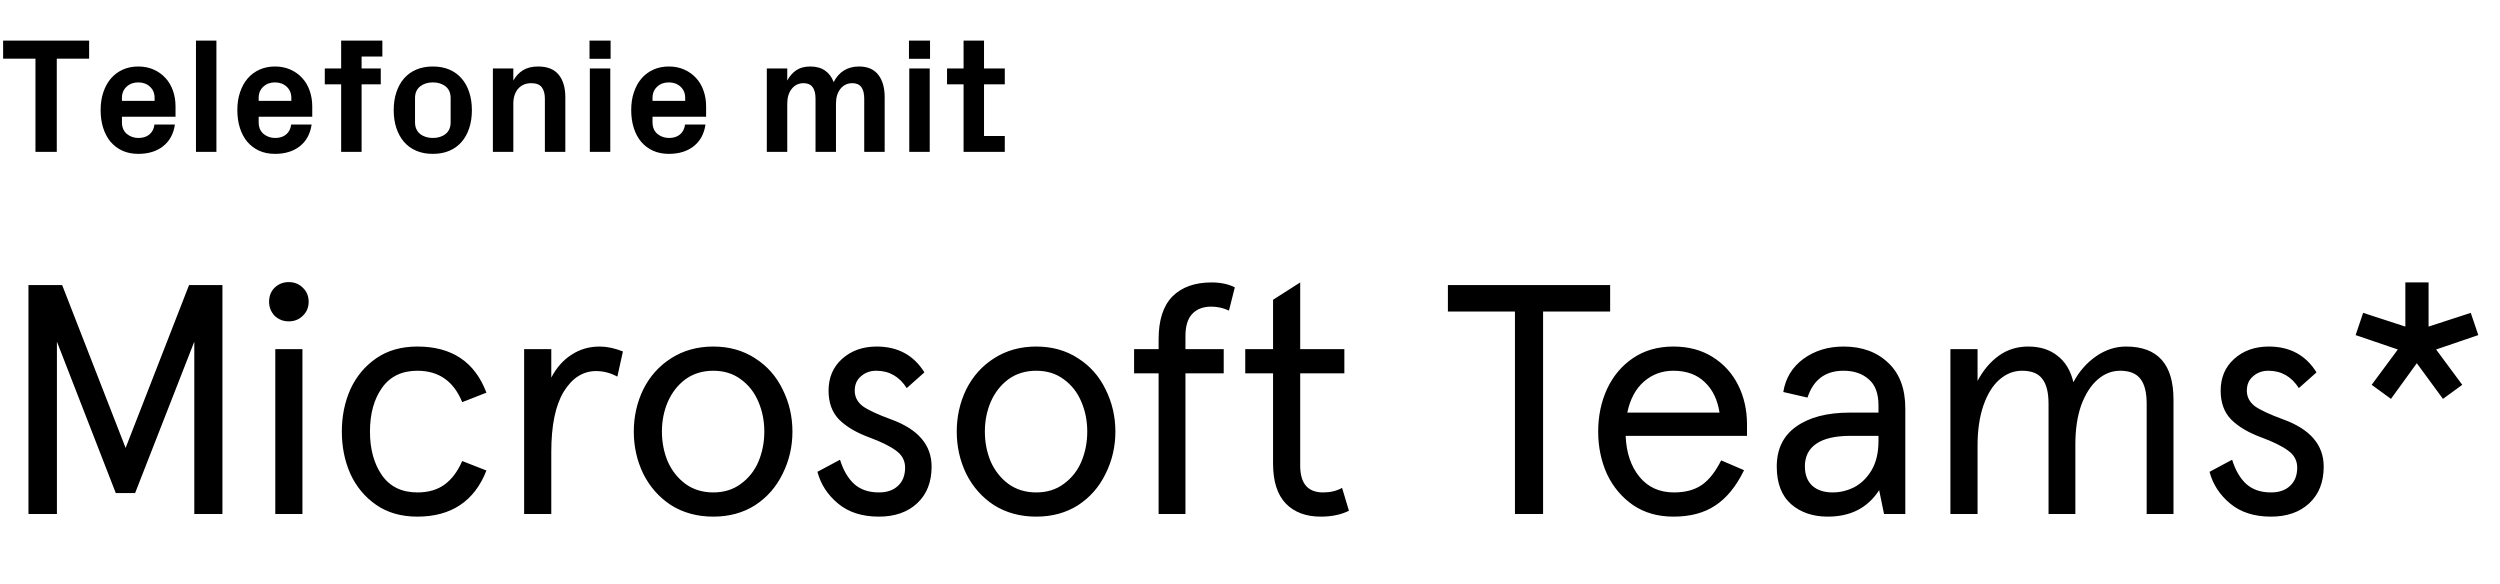 <svg width="214" height="50" viewBox="0 0 214 50" fill="none" xmlns="http://www.w3.org/2000/svg">
<path d="M2.436 24.4H5.32L10.752 38.344L16.184 24.4H19.04V44H16.632V29.244L11.564 42.208H9.912L4.872 29.244V44H2.436V24.4ZM23.565 29.888H25.889V44H23.565V29.888ZM24.713 27.508C24.246 27.508 23.845 27.349 23.509 27.032C23.192 26.696 23.033 26.295 23.033 25.828C23.033 25.343 23.192 24.941 23.509 24.624C23.845 24.307 24.246 24.148 24.713 24.148C25.198 24.148 25.599 24.307 25.917 24.624C26.253 24.941 26.421 25.343 26.421 25.828C26.421 26.313 26.253 26.715 25.917 27.032C25.599 27.349 25.198 27.508 24.713 27.508ZM35.729 44.224C34.347 44.224 33.171 43.888 32.201 43.216C31.23 42.544 30.493 41.657 29.989 40.556C29.503 39.455 29.261 38.251 29.261 36.944C29.261 35.637 29.503 34.433 29.989 33.332C30.493 32.231 31.23 31.344 32.201 30.672C33.171 30 34.347 29.664 35.729 29.664C38.678 29.664 40.647 30.98 41.637 33.612L39.565 34.424C38.837 32.632 37.558 31.736 35.729 31.736C34.403 31.736 33.395 32.221 32.705 33.192C32.014 34.163 31.669 35.413 31.669 36.944C31.669 38.456 32.014 39.707 32.705 40.696C33.395 41.667 34.403 42.152 35.729 42.152C36.662 42.152 37.437 41.928 38.053 41.48C38.669 41.032 39.173 40.36 39.565 39.464L41.637 40.276C41.133 41.583 40.377 42.572 39.369 43.244C38.379 43.897 37.166 44.224 35.729 44.224ZM44.866 29.888H47.19V32.324C47.638 31.465 48.216 30.812 48.926 30.364C49.635 29.897 50.438 29.664 51.334 29.664C51.95 29.664 52.612 29.804 53.322 30.084L52.846 32.24C52.267 31.923 51.66 31.764 51.026 31.764C49.906 31.764 48.982 32.352 48.254 33.528C47.544 34.704 47.19 36.421 47.19 38.68V44H44.866V29.888ZM61.057 44.224C59.694 44.224 58.49 43.897 57.445 43.244C56.418 42.572 55.625 41.676 55.065 40.556C54.523 39.436 54.253 38.232 54.253 36.944C54.253 35.656 54.523 34.452 55.065 33.332C55.625 32.212 56.418 31.325 57.445 30.672C58.49 30 59.694 29.664 61.057 29.664C62.419 29.664 63.614 30 64.641 30.672C65.668 31.325 66.451 32.212 66.993 33.332C67.553 34.452 67.833 35.656 67.833 36.944C67.833 38.232 67.553 39.436 66.993 40.556C66.451 41.676 65.668 42.572 64.641 43.244C63.614 43.897 62.419 44.224 61.057 44.224ZM61.057 42.152C61.971 42.152 62.755 41.909 63.409 41.424C64.081 40.939 64.585 40.304 64.921 39.52C65.257 38.717 65.425 37.859 65.425 36.944C65.425 36.029 65.257 35.18 64.921 34.396C64.585 33.593 64.081 32.949 63.409 32.464C62.755 31.979 61.971 31.736 61.057 31.736C60.142 31.736 59.349 31.979 58.677 32.464C58.023 32.949 57.52 33.593 57.165 34.396C56.829 35.18 56.661 36.029 56.661 36.944C56.661 37.859 56.829 38.717 57.165 39.52C57.52 40.304 58.023 40.939 58.677 41.424C59.349 41.909 60.142 42.152 61.057 42.152ZM75.237 44.224C73.799 44.224 72.633 43.851 71.737 43.104C70.841 42.357 70.253 41.452 69.973 40.388L71.905 39.352C72.185 40.248 72.586 40.939 73.109 41.424C73.65 41.909 74.359 42.152 75.237 42.152C75.927 42.152 76.469 41.965 76.861 41.592C77.272 41.219 77.477 40.696 77.477 40.024C77.477 39.427 77.216 38.941 76.693 38.568C76.189 38.195 75.433 37.821 74.425 37.448C73.305 37.037 72.437 36.524 71.821 35.908C71.224 35.292 70.925 34.471 70.925 33.444C70.925 32.324 71.308 31.419 72.073 30.728C72.857 30.019 73.846 29.664 75.041 29.664C76.852 29.664 78.214 30.401 79.129 31.876L77.617 33.22C76.982 32.231 76.114 31.736 75.013 31.736C74.49 31.736 74.052 31.895 73.697 32.212C73.342 32.511 73.165 32.921 73.165 33.444C73.165 33.967 73.389 34.405 73.837 34.76C74.303 35.096 75.125 35.479 76.301 35.908C78.597 36.748 79.745 38.092 79.745 39.94C79.745 41.265 79.334 42.311 78.513 43.076C77.692 43.841 76.6 44.224 75.237 44.224ZM88.701 44.224C87.339 44.224 86.135 43.897 85.089 43.244C84.063 42.572 83.269 41.676 82.709 40.556C82.168 39.436 81.897 38.232 81.897 36.944C81.897 35.656 82.168 34.452 82.709 33.332C83.269 32.212 84.063 31.325 85.089 30.672C86.135 30 87.339 29.664 88.701 29.664C90.064 29.664 91.259 30 92.285 30.672C93.312 31.325 94.096 32.212 94.637 33.332C95.197 34.452 95.477 35.656 95.477 36.944C95.477 38.232 95.197 39.436 94.637 40.556C94.096 41.676 93.312 42.572 92.285 43.244C91.259 43.897 90.064 44.224 88.701 44.224ZM88.701 42.152C89.616 42.152 90.4 41.909 91.053 41.424C91.725 40.939 92.229 40.304 92.565 39.52C92.901 38.717 93.069 37.859 93.069 36.944C93.069 36.029 92.901 35.18 92.565 34.396C92.229 33.593 91.725 32.949 91.053 32.464C90.4 31.979 89.616 31.736 88.701 31.736C87.787 31.736 86.993 31.979 86.321 32.464C85.668 32.949 85.164 33.593 84.809 34.396C84.473 35.18 84.305 36.029 84.305 36.944C84.305 37.859 84.473 38.717 84.809 39.52C85.164 40.304 85.668 40.939 86.321 41.424C86.993 41.909 87.787 42.152 88.701 42.152ZM99.177 31.96H97.078V29.888H99.177V29.048C99.177 27.405 99.57 26.183 100.354 25.38C101.156 24.577 102.276 24.176 103.714 24.176C104.479 24.176 105.142 24.316 105.702 24.596L105.198 26.584C104.712 26.36 104.208 26.248 103.686 26.248C102.976 26.248 102.426 26.463 102.034 26.892C101.66 27.303 101.474 27.928 101.474 28.768V29.888H104.75V31.96H101.474V44H99.177V31.96ZM113.061 44.224C111.792 44.224 110.793 43.851 110.065 43.104C109.337 42.339 108.973 41.2 108.973 39.688V31.96H106.593V29.888H108.973V25.66L111.297 24.176V29.888H115.077V31.96H111.297V39.856C111.297 41.387 111.95 42.152 113.257 42.152C113.892 42.152 114.433 42.021 114.881 41.76L115.469 43.72C114.797 44.056 113.994 44.224 113.061 44.224ZM129.68 26.668H123.94V24.4H137.828V26.668H132.088V44H129.68V26.668ZM149.544 37.308H139.156C139.212 38.745 139.604 39.912 140.332 40.808C141.06 41.704 142.049 42.152 143.3 42.152C144.27 42.152 145.064 41.937 145.68 41.508C146.296 41.079 146.846 40.379 147.332 39.408L149.292 40.248C148.62 41.629 147.798 42.637 146.828 43.272C145.876 43.907 144.681 44.224 143.244 44.224C141.918 44.224 140.77 43.897 139.8 43.244C138.829 42.572 138.082 41.685 137.56 40.584C137.056 39.464 136.804 38.251 136.804 36.944C136.804 35.619 137.056 34.405 137.56 33.304C138.082 32.184 138.829 31.297 139.8 30.644C140.77 29.991 141.918 29.664 143.244 29.664C144.532 29.664 145.652 29.963 146.604 30.56C147.556 31.157 148.284 31.96 148.788 32.968C149.292 33.976 149.544 35.096 149.544 36.328V37.308ZM147.192 35.32C147.024 34.219 146.604 33.351 145.932 32.716C145.26 32.063 144.364 31.736 143.244 31.736C142.273 31.736 141.433 32.044 140.724 32.66C140.014 33.276 139.538 34.163 139.296 35.32H147.192ZM156.458 44.224C155.189 44.224 154.143 43.869 153.322 43.16C152.501 42.432 152.09 41.359 152.09 39.94C152.09 38.447 152.641 37.308 153.742 36.524C154.862 35.721 156.393 35.32 158.334 35.32H160.798V34.704C160.798 33.677 160.518 32.931 159.958 32.464C159.417 31.979 158.698 31.736 157.802 31.736C156.253 31.736 155.226 32.501 154.722 34.032L152.65 33.556C152.837 32.38 153.406 31.437 154.358 30.728C155.329 30.019 156.477 29.664 157.802 29.664C159.389 29.664 160.667 30.131 161.638 31.064C162.609 31.979 163.094 33.276 163.094 34.956V44H161.274L160.854 41.956C159.883 43.468 158.418 44.224 156.458 44.224ZM156.878 42.152C157.513 42.152 158.129 42.003 158.726 41.704C159.323 41.387 159.818 40.901 160.21 40.248C160.602 39.576 160.798 38.745 160.798 37.756V37.308H158.418C157.111 37.308 156.131 37.532 155.478 37.98C154.825 38.428 154.498 39.072 154.498 39.912C154.498 40.621 154.703 41.172 155.114 41.564C155.543 41.956 156.131 42.152 156.878 42.152ZM166.955 29.888H169.279V32.604C169.765 31.689 170.371 30.971 171.099 30.448C171.827 29.925 172.667 29.664 173.619 29.664C174.627 29.664 175.458 29.925 176.111 30.448C176.783 30.952 177.241 31.708 177.483 32.716C177.969 31.801 178.613 31.064 179.415 30.504C180.218 29.944 181.077 29.664 181.991 29.664C184.698 29.664 186.051 31.176 186.051 34.2V44H183.755V34.564C183.755 33.593 183.578 32.884 183.223 32.436C182.869 31.969 182.29 31.736 181.487 31.736C180.778 31.736 180.134 31.988 179.555 32.492C178.977 32.996 178.51 33.724 178.155 34.676C177.819 35.628 177.651 36.748 177.651 38.036V44H175.355V34.564C175.355 33.593 175.178 32.884 174.823 32.436C174.487 31.969 173.909 31.736 173.087 31.736C172.378 31.736 171.734 31.988 171.155 32.492C170.577 32.996 170.119 33.733 169.783 34.704C169.447 35.675 169.279 36.823 169.279 38.148V44H166.955V29.888ZM194.401 44.224C192.964 44.224 191.797 43.851 190.901 43.104C190.005 42.357 189.417 41.452 189.137 40.388L191.069 39.352C191.349 40.248 191.75 40.939 192.273 41.424C192.814 41.909 193.524 42.152 194.401 42.152C195.092 42.152 195.633 41.965 196.025 41.592C196.436 41.219 196.641 40.696 196.641 40.024C196.641 39.427 196.38 38.941 195.857 38.568C195.353 38.195 194.597 37.821 193.589 37.448C192.469 37.037 191.601 36.524 190.985 35.908C190.388 35.292 190.089 34.471 190.089 33.444C190.089 32.324 190.472 31.419 191.237 30.728C192.021 30.019 193.01 29.664 194.205 29.664C196.016 29.664 197.378 30.401 198.293 31.876L196.781 33.22C196.146 32.231 195.278 31.736 194.177 31.736C193.654 31.736 193.216 31.895 192.861 32.212C192.506 32.511 192.329 32.921 192.329 33.444C192.329 33.967 192.553 34.405 193.001 34.76C193.468 35.096 194.289 35.479 195.465 35.908C197.761 36.748 198.909 38.092 198.909 39.94C198.909 41.265 198.498 42.311 197.677 43.076C196.856 43.841 195.764 44.224 194.401 44.224ZM203.014 32.94L205.254 29.916L201.642 28.684L202.286 26.78L205.898 27.956V24.176H207.886V27.956L211.498 26.78L212.142 28.684L208.53 29.916L210.77 32.94L209.118 34.144L206.878 31.092L204.666 34.144L203.014 32.94Z" fill="black"/>
<path d="M0.267 5.022V3.478H7.629V5.022H4.86V13H3.035V5.022H0.267ZM8.613 9.418C8.613 8.857 8.691 8.349 8.846 7.894C9.001 7.433 9.217 7.041 9.495 6.718C9.778 6.39 10.117 6.137 10.514 5.959C10.91 5.781 11.35 5.692 11.833 5.692C12.316 5.692 12.754 5.779 13.146 5.952C13.542 6.125 13.879 6.365 14.157 6.67C14.44 6.971 14.654 7.331 14.8 7.75C14.95 8.169 15.025 8.623 15.025 9.11V9.992H10.438V10.464C10.438 10.892 10.578 11.225 10.855 11.462C11.138 11.694 11.471 11.81 11.854 11.81C12.236 11.81 12.549 11.71 12.79 11.51C13.032 11.309 13.175 11.027 13.221 10.662H14.971C14.857 11.455 14.522 12.073 13.966 12.515C13.414 12.952 12.704 13.171 11.833 13.171C11.327 13.171 10.874 13.08 10.473 12.898C10.076 12.715 9.739 12.46 9.461 12.132C9.188 11.804 8.978 11.409 8.832 10.949C8.686 10.489 8.613 9.979 8.613 9.418ZM10.438 8.632H13.234V8.379C13.234 7.987 13.102 7.668 12.838 7.422C12.574 7.176 12.239 7.053 11.833 7.053C11.432 7.053 11.099 7.176 10.835 7.422C10.571 7.668 10.438 7.987 10.438 8.379V8.632ZM16.775 13V3.478H18.525V13H16.775ZM20.316 9.418C20.316 8.857 20.394 8.349 20.549 7.894C20.704 7.433 20.92 7.041 21.198 6.718C21.481 6.39 21.82 6.137 22.217 5.959C22.613 5.781 23.053 5.692 23.536 5.692C24.019 5.692 24.457 5.779 24.849 5.952C25.245 6.125 25.582 6.365 25.86 6.67C26.143 6.971 26.357 7.331 26.503 7.75C26.653 8.169 26.729 8.623 26.729 9.11V9.992H22.142V10.464C22.142 10.892 22.281 11.225 22.559 11.462C22.841 11.694 23.174 11.81 23.557 11.81C23.939 11.81 24.252 11.71 24.493 11.51C24.735 11.309 24.878 11.027 24.924 10.662H26.674C26.56 11.455 26.225 12.073 25.669 12.515C25.117 12.952 24.407 13.171 23.536 13.171C23.03 13.171 22.577 13.08 22.176 12.898C21.779 12.715 21.442 12.46 21.164 12.132C20.891 11.804 20.681 11.409 20.535 10.949C20.389 10.489 20.316 9.979 20.316 9.418ZM22.142 8.632H24.938V8.379C24.938 7.987 24.805 7.668 24.541 7.422C24.277 7.176 23.942 7.053 23.536 7.053C23.135 7.053 22.802 7.176 22.538 7.422C22.274 7.668 22.142 7.987 22.142 8.379V8.632ZM27.802 7.217V5.863H29.203V3.478H32.73V4.838H30.953V5.863H32.594V7.217H30.953V13H29.203V7.217H27.802ZM33.701 9.432C33.701 8.871 33.776 8.363 33.927 7.907C34.077 7.447 34.294 7.053 34.576 6.725C34.863 6.392 35.214 6.137 35.629 5.959C36.044 5.781 36.518 5.692 37.051 5.692C37.584 5.692 38.058 5.781 38.473 5.959C38.887 6.137 39.236 6.392 39.519 6.725C39.806 7.053 40.022 7.447 40.168 7.907C40.318 8.363 40.394 8.871 40.394 9.432C40.394 9.992 40.318 10.5 40.168 10.956C40.022 11.412 39.806 11.806 39.519 12.139C39.236 12.471 38.887 12.727 38.473 12.904C38.058 13.082 37.584 13.171 37.051 13.171C36.518 13.171 36.044 13.082 35.629 12.904C35.214 12.727 34.863 12.471 34.576 12.139C34.294 11.806 34.077 11.412 33.927 10.956C33.776 10.5 33.701 9.992 33.701 9.432ZM35.526 10.464C35.526 10.892 35.67 11.225 35.957 11.462C36.249 11.694 36.613 11.81 37.051 11.81C37.488 11.81 37.851 11.697 38.138 11.469C38.429 11.241 38.575 10.906 38.575 10.464V8.393C38.575 7.955 38.429 7.622 38.138 7.395C37.851 7.167 37.488 7.053 37.051 7.053C36.613 7.053 36.249 7.169 35.957 7.401C35.67 7.634 35.526 7.964 35.526 8.393V10.464ZM42.191 13V5.863H43.941V6.896C44.156 6.513 44.434 6.216 44.775 6.007C45.122 5.797 45.548 5.692 46.054 5.692C46.856 5.692 47.446 5.927 47.824 6.396C48.203 6.861 48.392 7.504 48.392 8.324V13H46.642V8.447C46.642 8.028 46.553 7.702 46.375 7.47C46.197 7.237 45.899 7.121 45.48 7.121C44.996 7.121 44.618 7.283 44.345 7.606C44.076 7.925 43.941 8.347 43.941 8.871V13H42.191ZM50.463 5.036V3.478H52.268V5.036H50.463ZM50.49 13V5.863H52.24V13H50.49ZM54.031 9.418C54.031 8.857 54.109 8.349 54.264 7.894C54.419 7.433 54.635 7.041 54.913 6.718C55.196 6.39 55.535 6.137 55.932 5.959C56.328 5.781 56.768 5.692 57.251 5.692C57.734 5.692 58.172 5.779 58.563 5.952C58.96 6.125 59.297 6.365 59.575 6.67C59.858 6.971 60.072 7.331 60.218 7.75C60.368 8.169 60.443 8.623 60.443 9.11V9.992H55.856V10.464C55.856 10.892 55.995 11.225 56.273 11.462C56.556 11.694 56.889 11.81 57.272 11.81C57.654 11.81 57.967 11.71 58.208 11.51C58.45 11.309 58.593 11.027 58.639 10.662H60.389C60.275 11.455 59.94 12.073 59.384 12.515C58.832 12.952 58.121 13.171 57.251 13.171C56.745 13.171 56.292 13.08 55.891 12.898C55.494 12.715 55.157 12.46 54.879 12.132C54.605 11.804 54.396 11.409 54.25 10.949C54.104 10.489 54.031 9.979 54.031 9.418ZM55.856 8.632H58.652V8.379C58.652 7.987 58.52 7.668 58.256 7.422C57.992 7.176 57.657 7.053 57.251 7.053C56.85 7.053 56.517 7.176 56.253 7.422C55.989 7.668 55.856 7.987 55.856 8.379V8.632ZM65.639 13V5.863H67.389V6.896C67.594 6.513 67.853 6.216 68.168 6.007C68.487 5.797 68.883 5.692 69.357 5.692C69.872 5.692 70.294 5.809 70.622 6.041C70.955 6.269 71.201 6.597 71.36 7.025C71.825 6.137 72.55 5.692 73.534 5.692C74.263 5.692 74.81 5.927 75.175 6.396C75.544 6.861 75.728 7.504 75.728 8.324V13H73.978V8.447C73.978 7.563 73.644 7.121 72.974 7.121C72.969 7.121 72.965 7.121 72.96 7.121C72.541 7.121 72.201 7.283 71.941 7.606C71.686 7.925 71.559 8.347 71.559 8.871V13H69.809V8.447C69.809 7.563 69.471 7.121 68.797 7.121C68.792 7.121 68.788 7.121 68.783 7.121C68.364 7.121 68.027 7.283 67.772 7.606C67.516 7.925 67.389 8.347 67.389 8.871V13H65.639ZM77.807 5.036V3.478H79.611V5.036H77.807ZM77.834 13V5.863H79.584V13H77.834ZM81.067 7.217V5.863H82.482V3.478H84.232V5.863H86.01V7.217H84.232V11.64H86.01V13H82.482V7.217H81.067Z" fill="black"/>
</svg>
